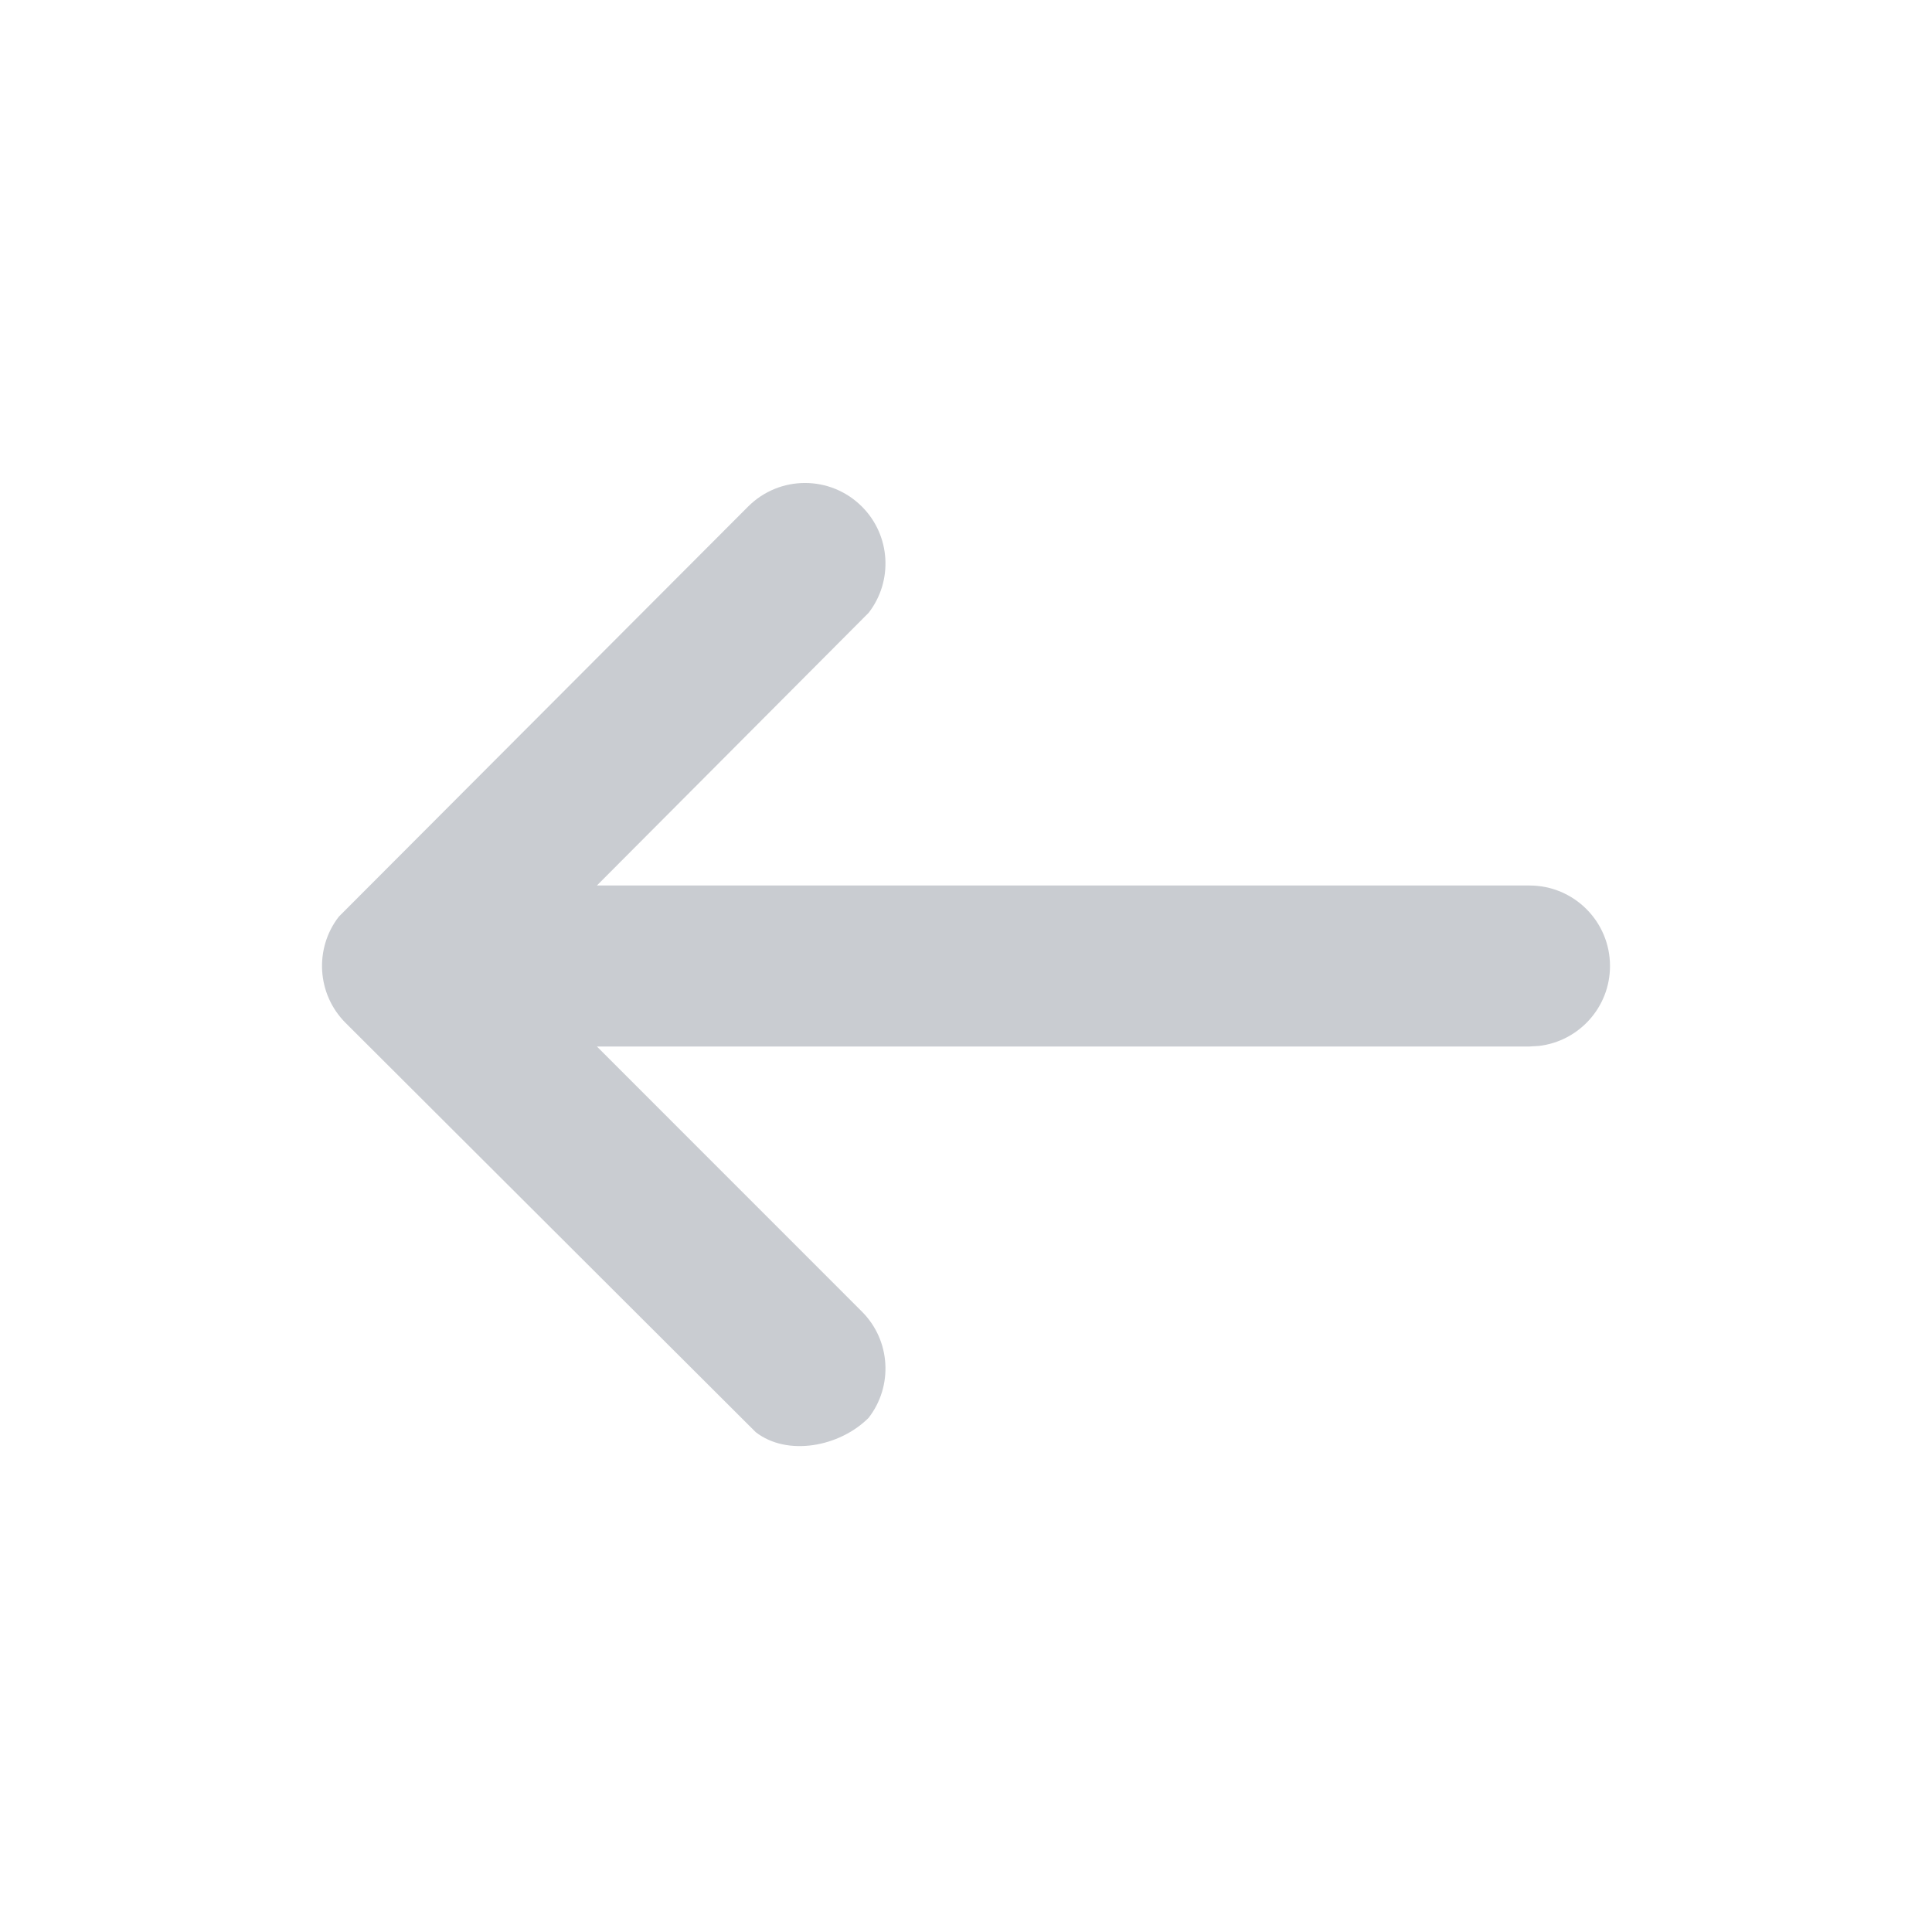 <svg width="24" height="24" viewBox="0 0 24 24" fill="none" xmlns="http://www.w3.org/2000/svg" xmlns:xlink="http://www.w3.org/1999/xlink">
	<desc>
			Created with Pixso.
	</desc>
	<defs/>
	<path id="arrow" d="M4.209 11.387L9.293 6.293C9.684 5.902 10.316 5.902 10.707 6.293C11.067 6.653 11.095 7.221 10.79 7.613L7.415 11L19 11C19.552 11 20 11.447 20 12C20 12.513 19.614 12.935 19.117 12.993L19 13L7.415 13L10.707 16.293C11.067 16.653 11.095 17.221 10.79 17.613C10.43 17.974 9.779 18.096 9.387 17.79L4.293 12.707C3.933 12.347 3.905 11.779 4.209 11.387Z" fill-rule="nonzero" fill="#C9CCD1"/>
</svg>
